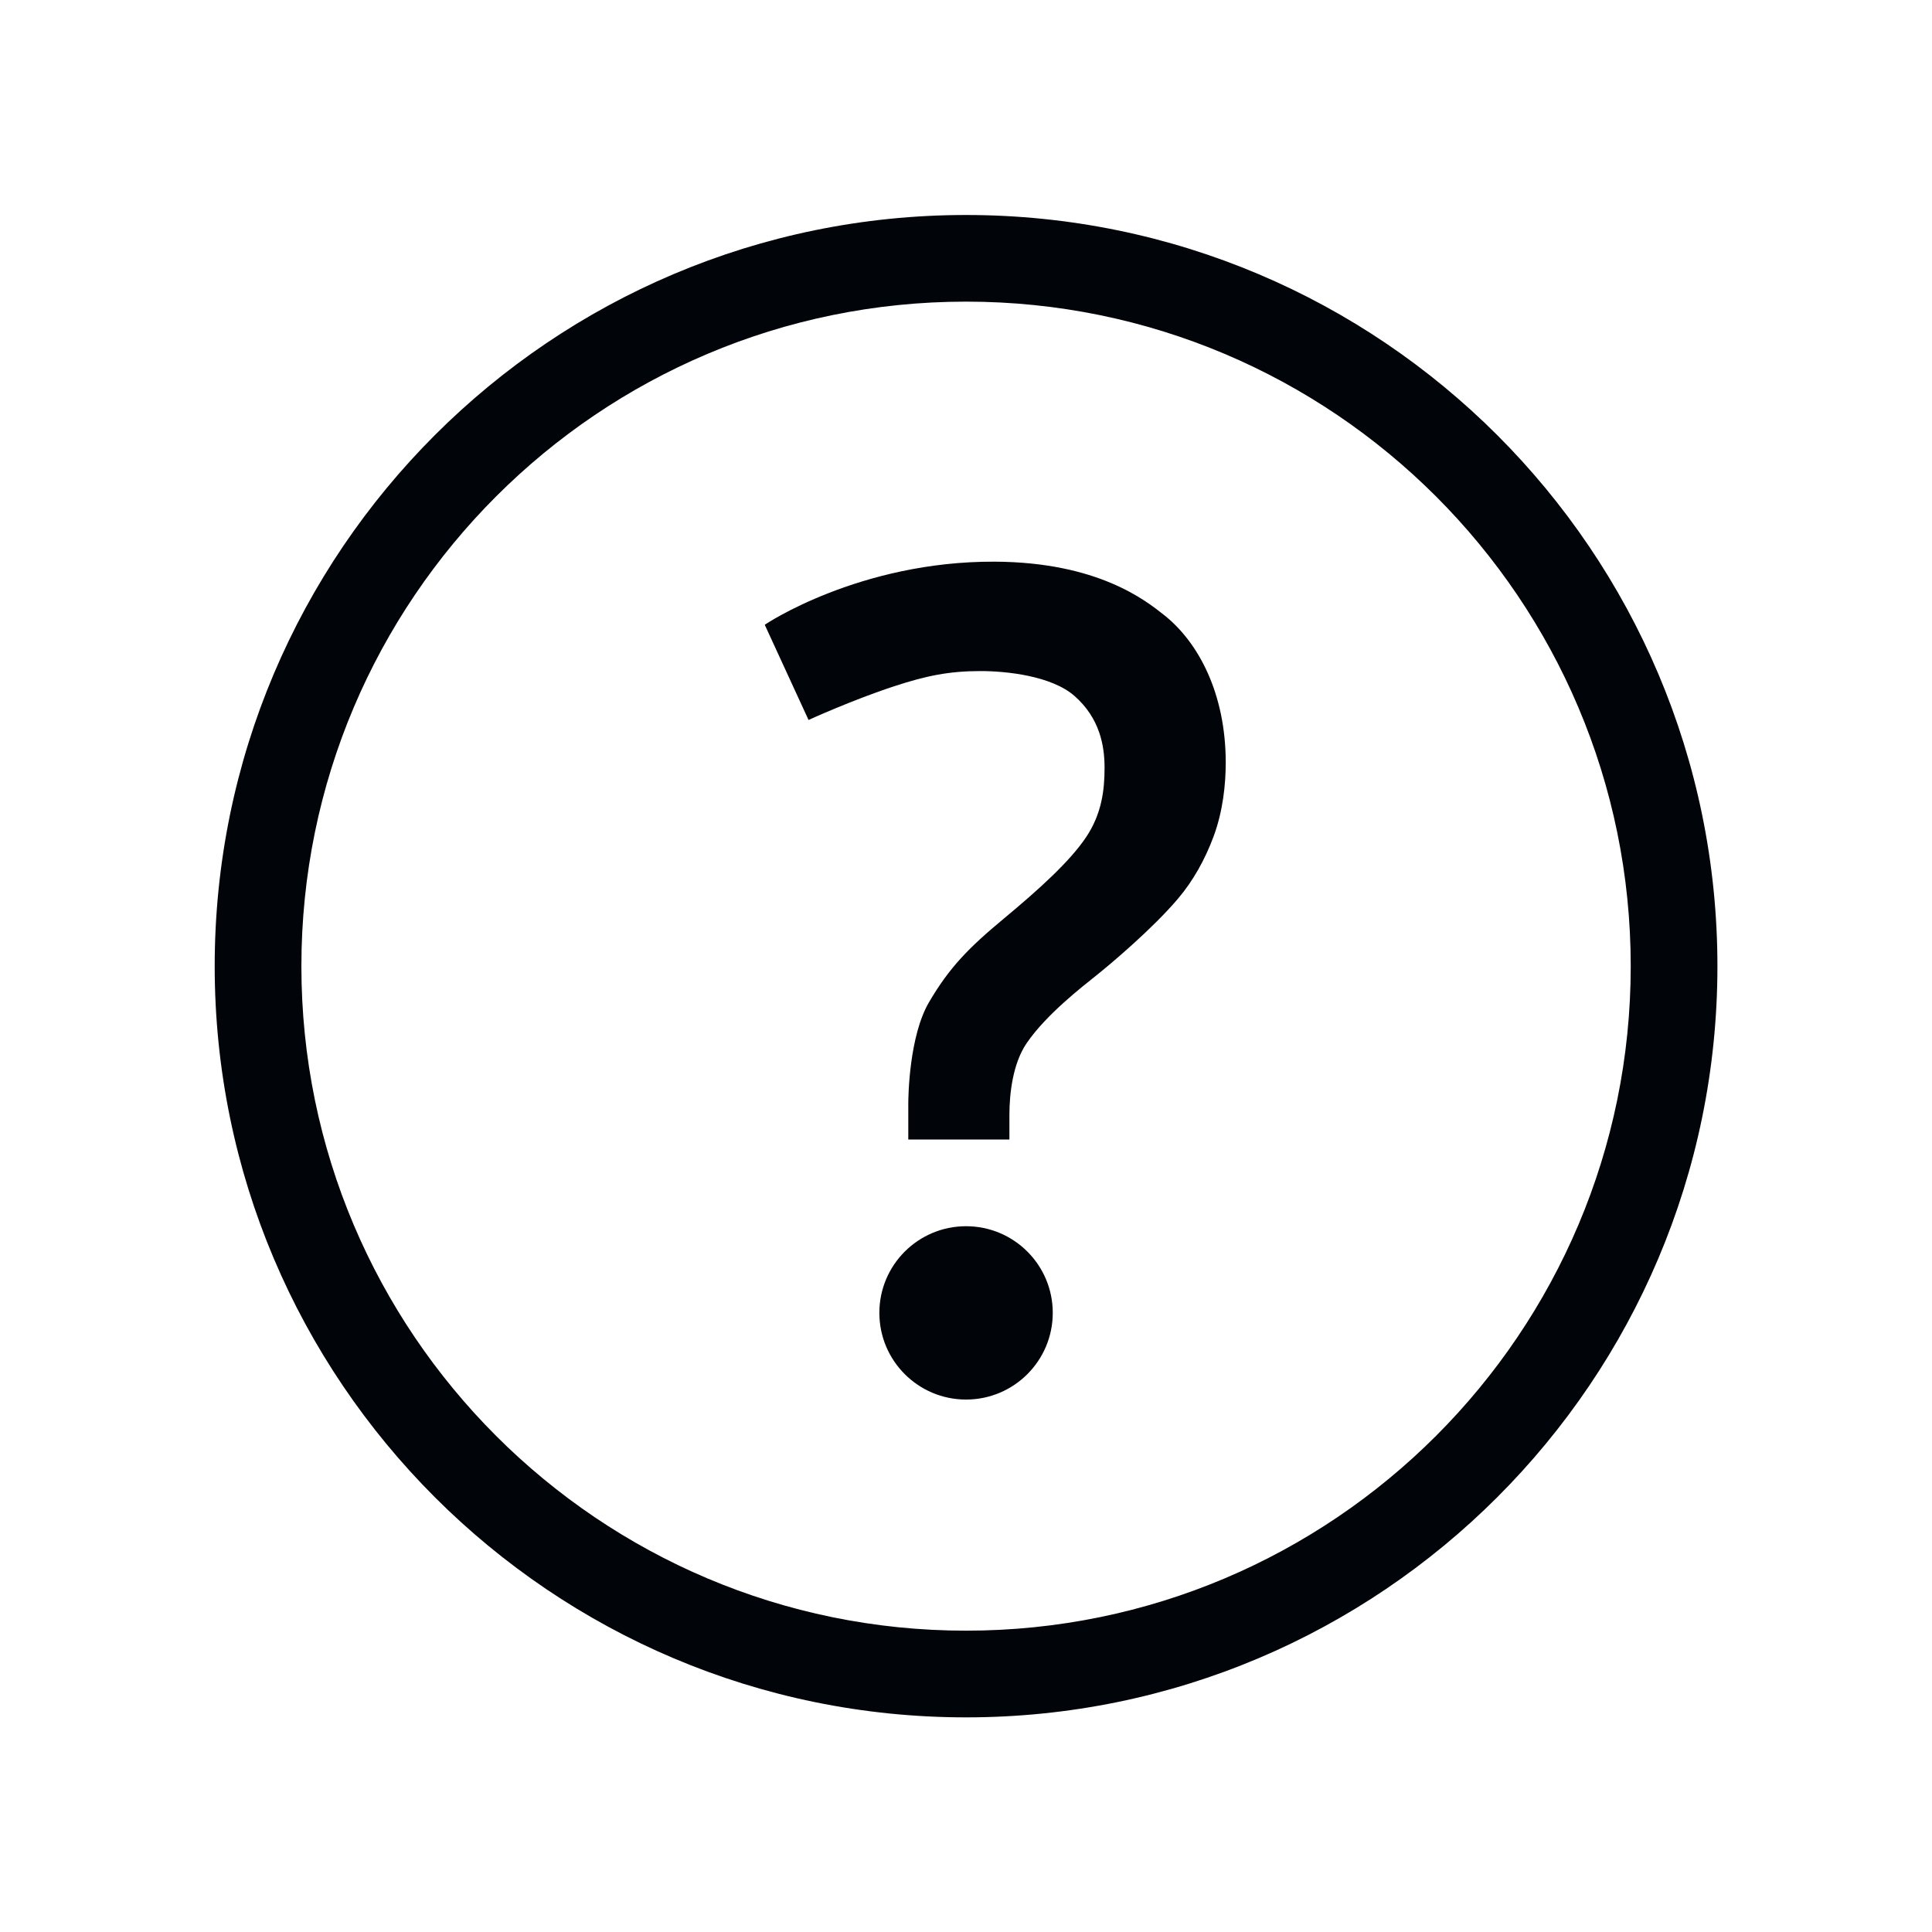 <svg width="32" xmlns="http://www.w3.org/2000/svg" height="32" fill="none"><g class="fills"><rect rx="0" ry="0" width="32" height="32" transform="matrix(1, 0, 0, 1, 0, 0)" class="frame-background"/></g><g style="fill: rgb(0, 0, 0);" class="frame-children"><path d="M15.996,4.976C22.084,4.976,27.028,9.914,27.028,15.998C27.028,22.083,22.084,27.030,15.996,27.030C9.908,27.030,4.971,22.083,4.971,15.998C4.971,9.914,9.908,4.976,15.996,4.976ZZ" fill="none" style="fill: none;" class="fills"/><path d="M13.392,11.925L12.667,10.349C12.667,10.344,14.237,9.292,16.479,9.303C18.182,9.312,18.975,9.944,19.282,10.188C19.849,10.637,20.302,11.487,20.302,12.631C20.302,12.986,20.257,13.436,20.099,13.859C19.959,14.236,19.761,14.591,19.512,14.884C19.090,15.383,18.389,15.972,18.160,16.155C17.932,16.338,17.332,16.800,17.006,17.276C16.776,17.611,16.719,18.110,16.719,18.465L16.719,18.874L15.044,18.874L15.044,18.282C15.044,18.154,15.059,17.163,15.386,16.602C15.726,16.022,16.042,15.700,16.630,15.212C17.207,14.732,17.719,14.270,17.990,13.865C18.249,13.477,18.295,13.086,18.295,12.717C18.295,12.349,18.215,11.896,17.799,11.529C17.418,11.193,16.669,11.115,16.240,11.115C15.722,11.115,15.346,11.191,14.809,11.367C14.116,11.594,13.392,11.925,13.392,11.925ZZ" fill-rule="evenodd" style="fill: rgb(1, 4, 9); fill-opacity: 1;" class="fills"/><path d="M17.437,21.745C17.437,22.538,16.794,23.181,16.001,23.181C15.208,23.181,14.565,22.538,14.565,21.745C14.565,20.952,15.208,20.310,16.001,20.310C16.794,20.310,17.437,20.952,17.437,21.745ZZ" fill-rule="evenodd" style="fill: rgb(1, 4, 9); fill-opacity: 1;" class="fills"/><path d="M16.001,3.561C22.869,3.561,28.446,9.136,28.446,16.003C28.446,22.870,22.869,28.445,16.001,28.445C9.132,28.445,3.556,22.870,3.556,16.003C3.556,9.136,9.132,3.561,16.001,3.561ZZM16.001,4.996C22.077,4.996,27.010,9.928,27.010,16.003C27.010,22.077,22.077,27.009,16.001,27.009C9.925,27.009,4.992,22.077,4.992,16.003C4.992,9.928,9.925,4.996,16.001,4.996ZZ" fill-rule="evenodd" style="fill: rgb(1, 4, 9); fill-opacity: 1;" class="fills"/></g></svg>